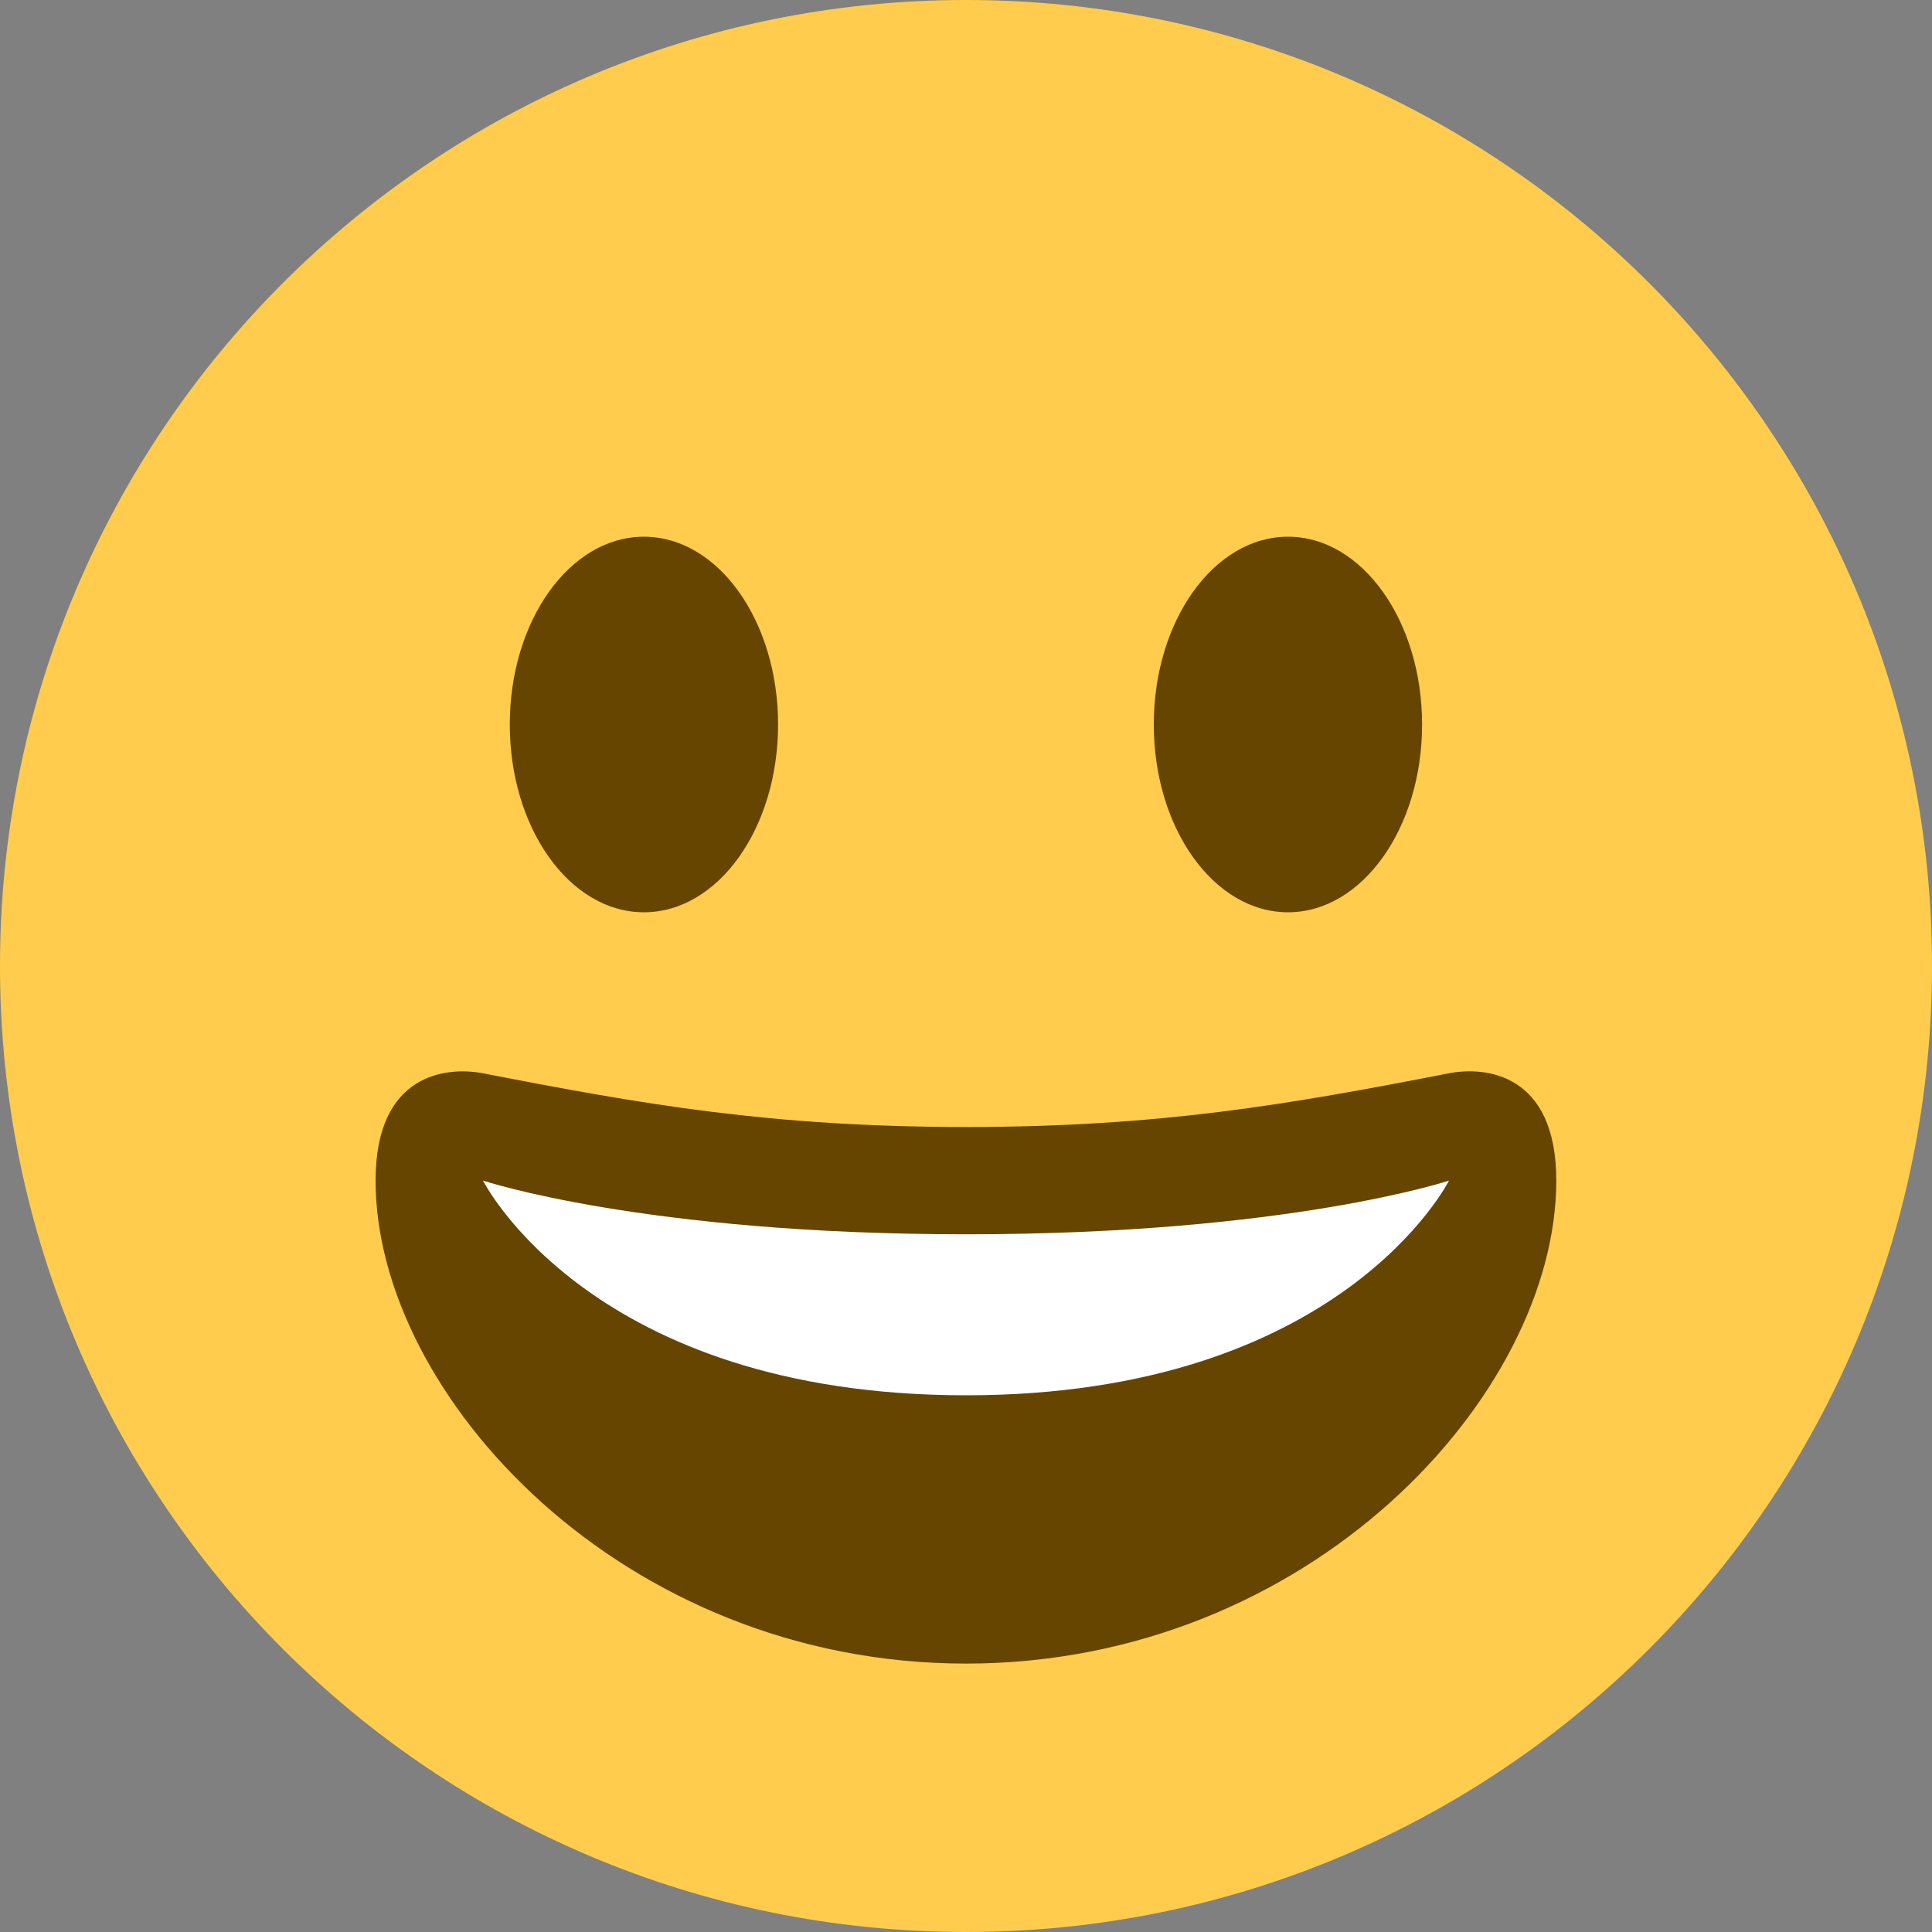 <svg width="15" height="15" viewBox="0 0 15 15" fill="none" xmlns="http://www.w3.org/2000/svg">
<rect x="0" y="0" width="15" height="15" fill="#808080" stroke="none"/>
<path d="M7.5 15C11.642 15 15 11.642 15 7.5C15 3.358 11.642 0 7.5 0C3.358 0 0 3.358 0 7.5C0 11.642 3.358 15 7.5 15Z" fill="#FFCC4D"/>
<path d="M7.5 8.75C5.99 8.75 4.988 8.574 3.75 8.333C3.467 8.279 2.916 8.333 2.916 9.166C2.916 10.833 4.831 12.916 7.5 12.916C10.168 12.916 12.083 10.833 12.083 9.166C12.083 8.333 11.533 8.278 11.25 8.333C10.011 8.574 9.009 8.75 7.5 8.75Z" fill="#664500"/>
<path d="M3.75 9.166C3.75 9.166 5 9.583 7.5 9.583C10 9.583 11.25 9.166 11.25 9.166C11.25 9.166 10.417 10.833 7.5 10.833C4.583 10.833 3.75 9.166 3.75 9.166Z" fill="white"/>
<path d="M10 7.083C10.575 7.083 11.041 6.431 11.041 5.625C11.041 4.82 10.575 4.167 10 4.167C9.425 4.167 8.958 4.82 8.958 5.625C8.958 6.431 9.425 7.083 10 7.083Z" fill="#664500"/>
<path d="M4.999 7.083C5.575 7.083 6.041 6.431 6.041 5.625C6.041 4.82 5.575 4.167 4.999 4.167C4.424 4.167 3.958 4.82 3.958 5.625C3.958 6.431 4.424 7.083 4.999 7.083Z" fill="#664500"/>
</svg>
